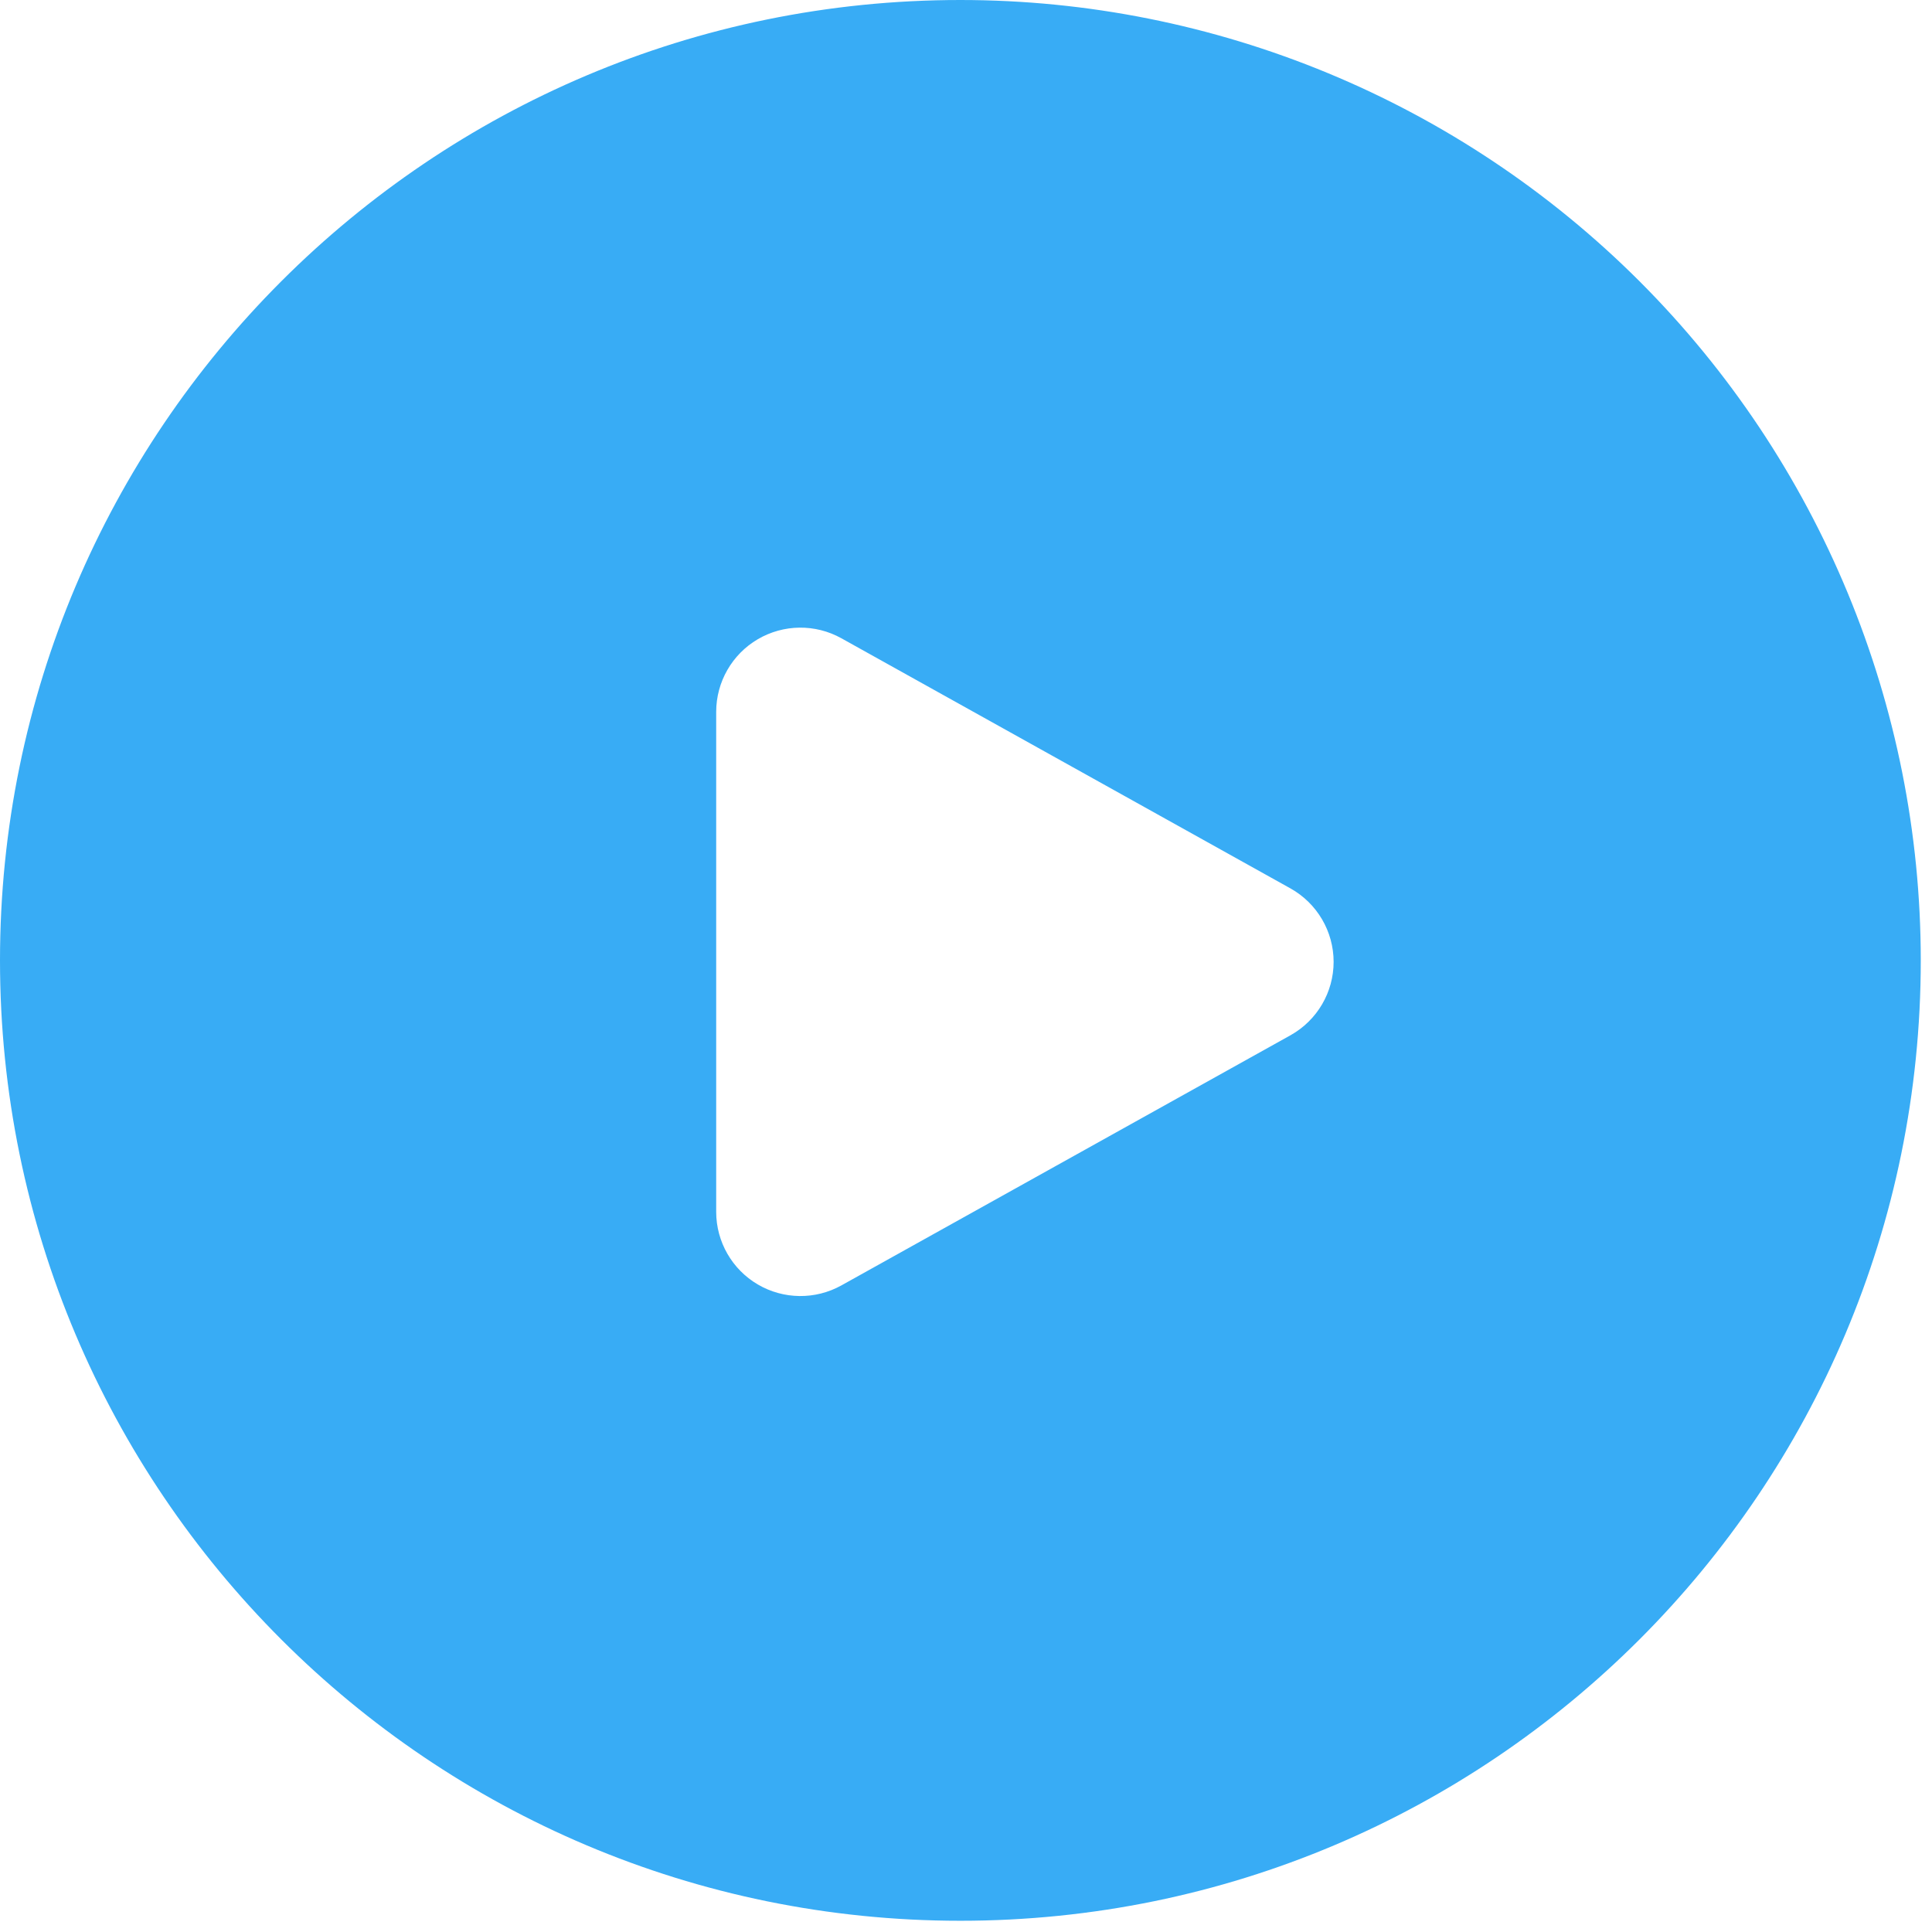 <svg viewBox="0 0 86 86" xmlns="http://www.w3.org/2000/svg"><path d="M42.75 0C19.14 0 0 19.14 0 42.75S19.14 85.5 42.75 85.5 85.5 66.36 85.5 42.75c0-11.338-4.504-22.212-12.52-30.23C64.96 4.505 54.087 0 42.75 0zM31.88 42.815V31.68c.003-1.327.707-2.553 1.85-3.225 1.146-.672 2.56-.69 3.72-.045l20 11.14c1.18.663 1.913 1.91 1.914 3.265 0 1.354-.733 2.602-1.914 3.265l-20 11.14c-1.16.644-2.574.627-3.72-.045-1.143-.672-1.847-1.898-1.85-3.225V42.815z" fill="#38ACF5" fill-rule="evenodd"/></svg>